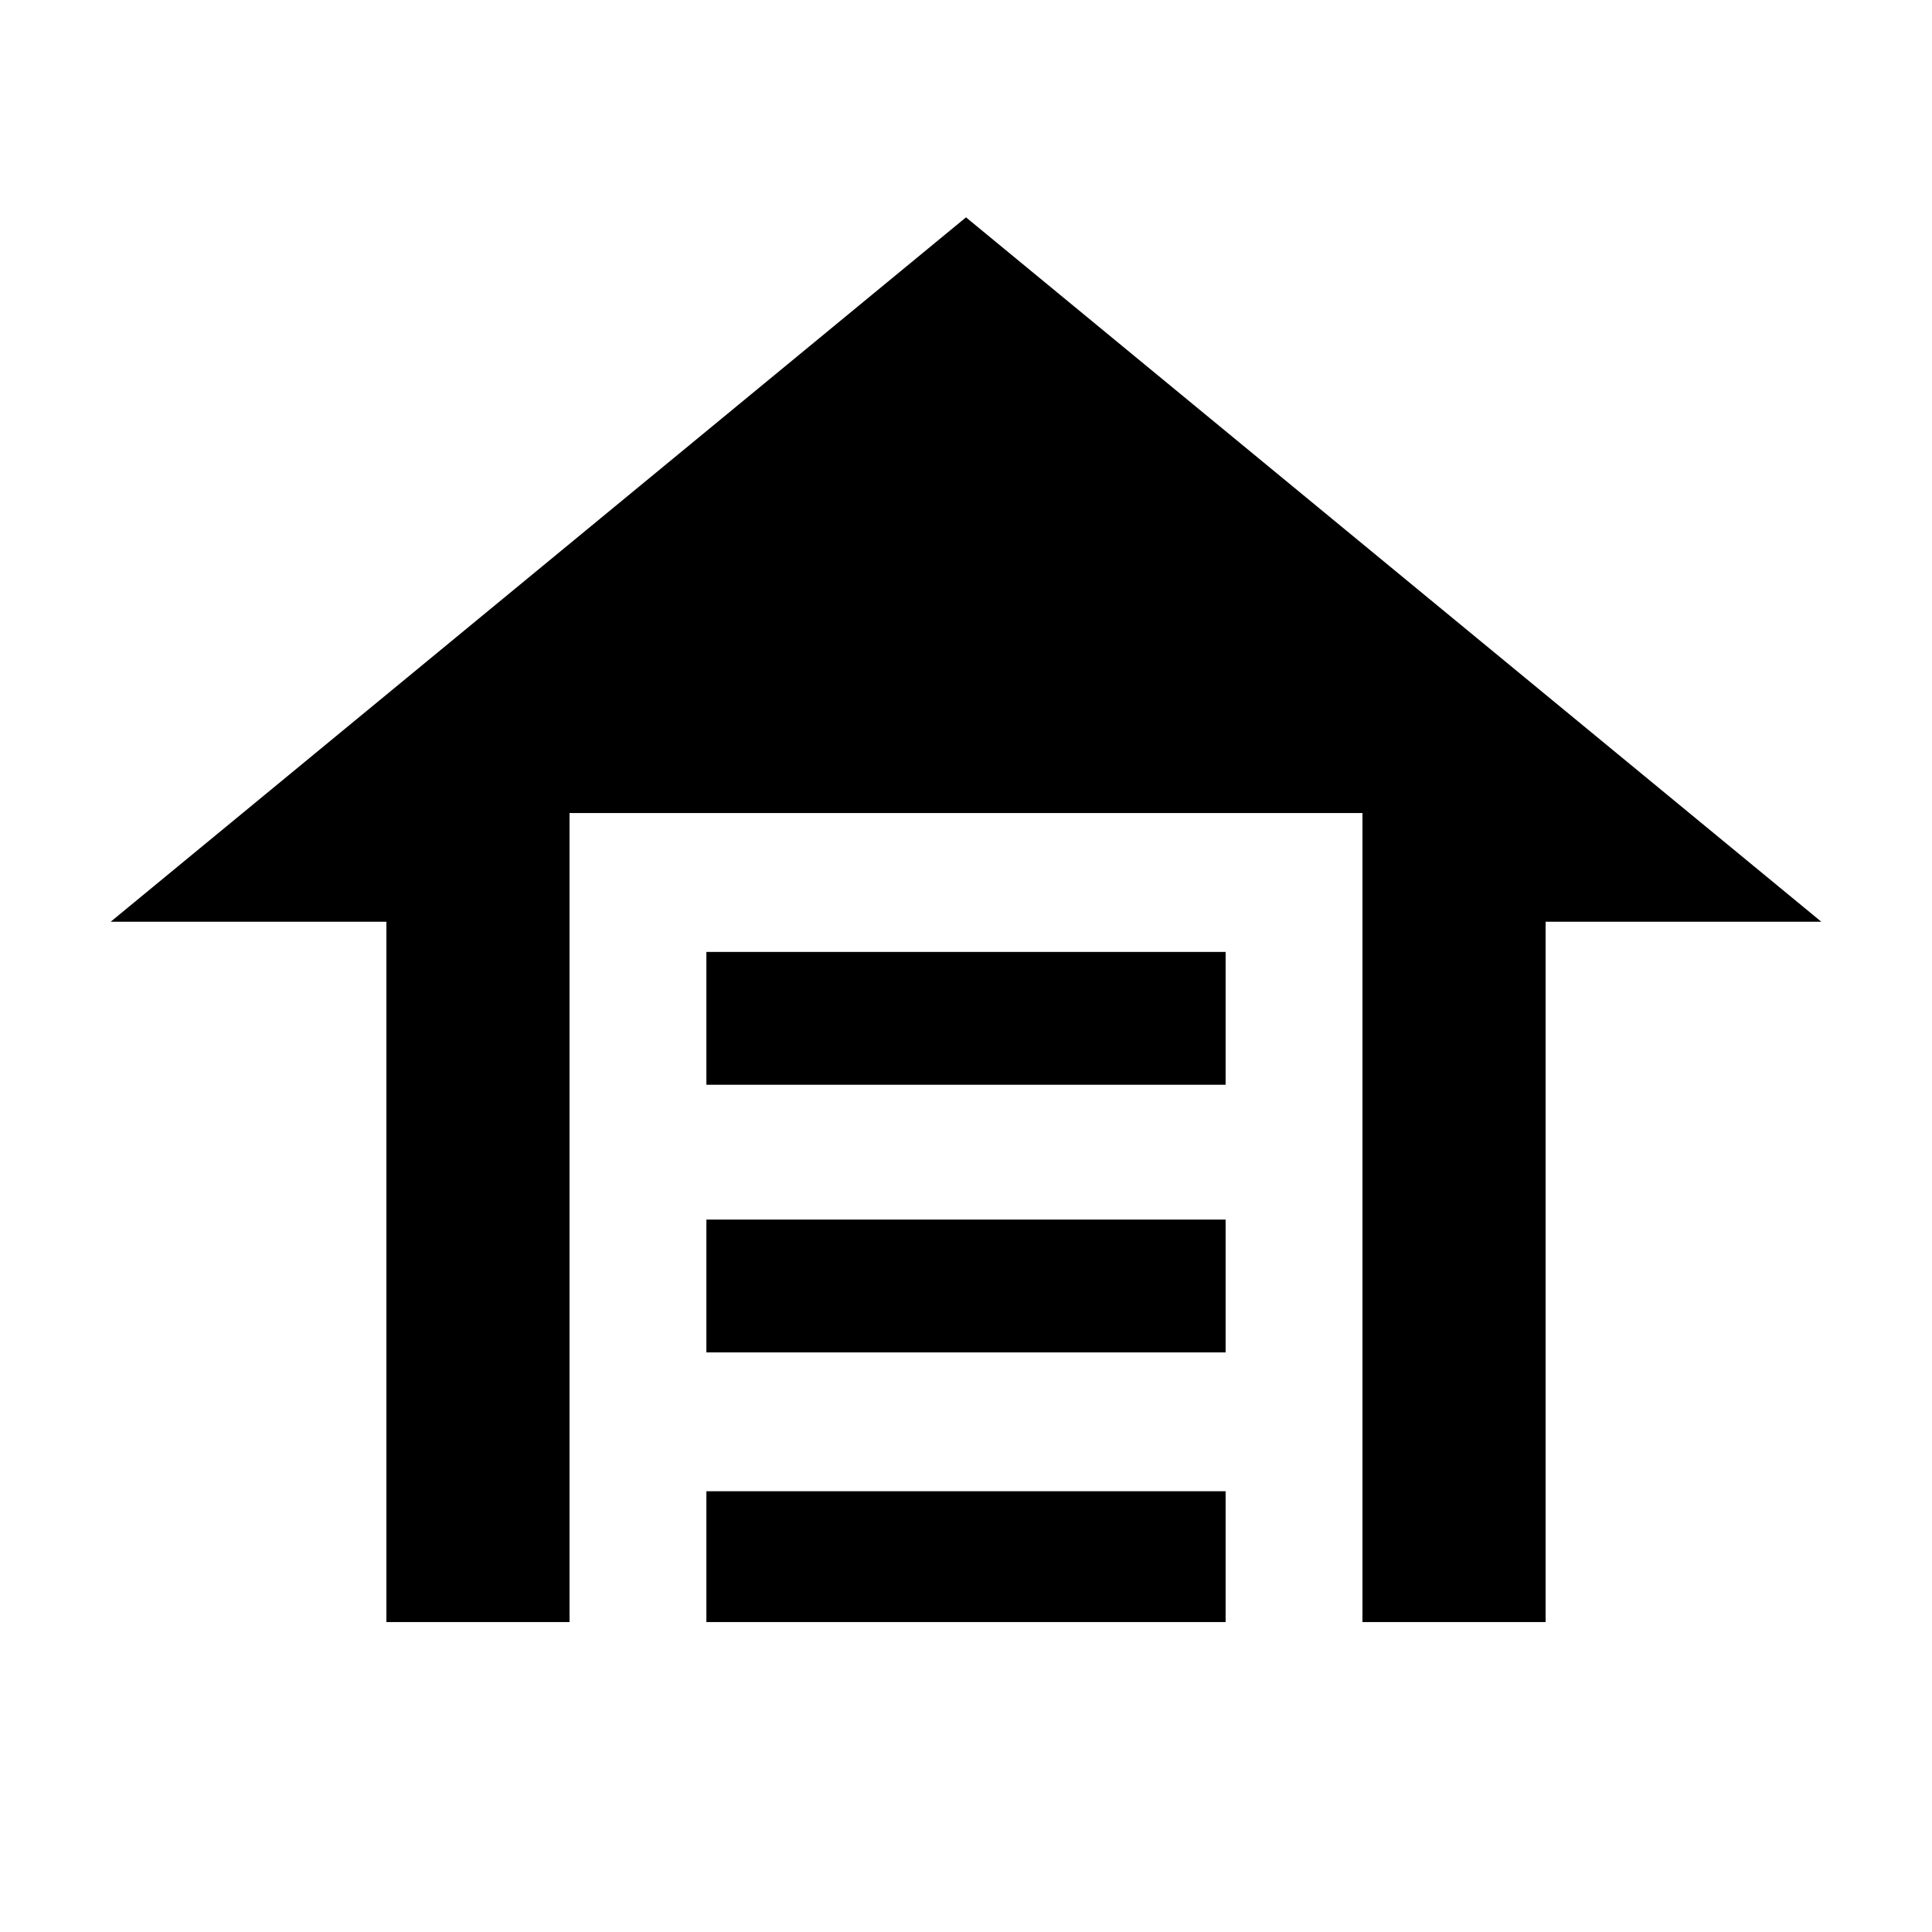 <svg xmlns="http://www.w3.org/2000/svg" height="48" viewBox="0 -960 960 960" width="48"><path d="M351-421v-66h258v66H351Zm0 133v-66h258v66H351Zm0 134v-65h258v65H351Zm129-698 425 350H768v348h-91v-402H283v402h-91v-348H55l425-350Z"/></svg>